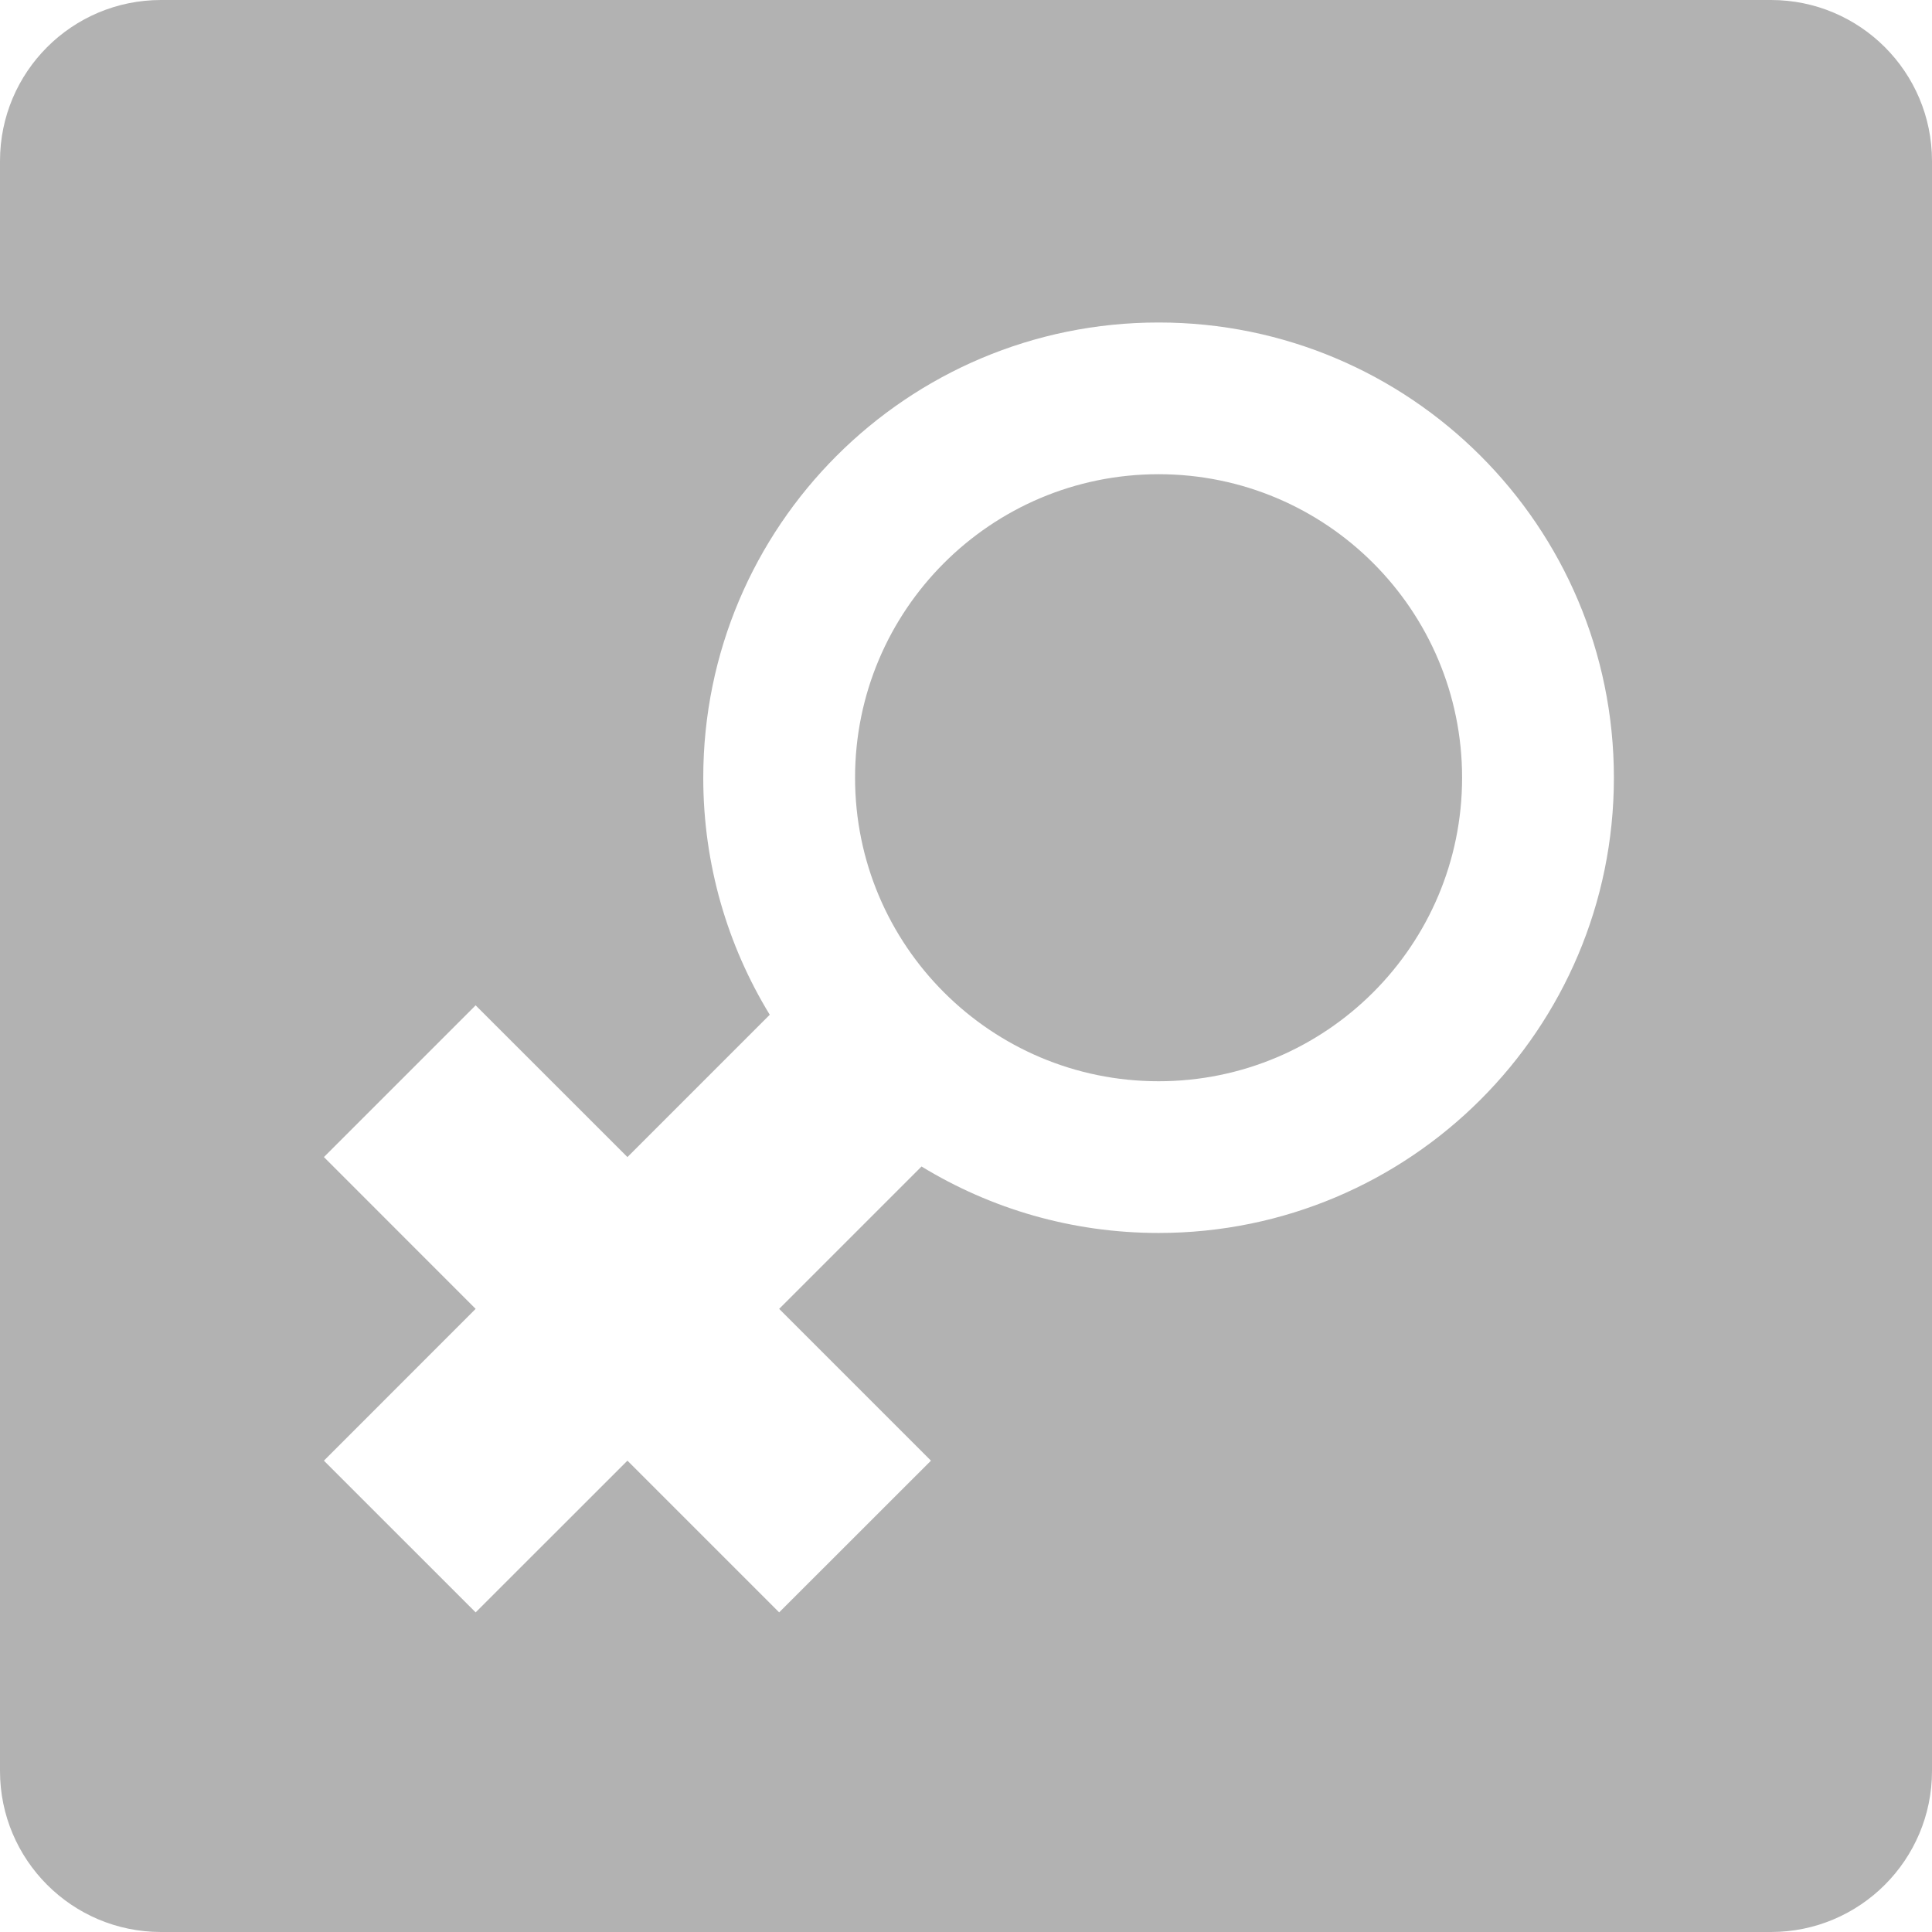 <?xml version="1.0" encoding="utf-8"?>
<!DOCTYPE svg PUBLIC "-//W3C//DTD SVG 1.1//EN" "http://www.w3.org/Graphics/SVG/1.1/DTD/svg11.dtd">
<svg style="width:308px;height:308px;" version="1.1" id="图形" xmlns="http://www.w3.org/2000/svg" xmlns:xlink="http://www.w3.org/1999/xlink" x="0px" y="0px" width="1024px" height="1024px" viewBox="0 0 1024 1024" enable-background="new 0 0 1024 1024" xml:space="preserve">
  <path class="svgpath" data-index="path_0" fill="#b2b2b2" d="M614.069 251.342c-88.844 0-160.871 71.987-160.871 160.871 0 88.844 72.027 160.87 160.871 160.87s160.869-72.026 160.869-160.87C774.938 323.328 702.913 251.342 614.069 251.342zM938.666 0H85.334C38.166 0 0 38.168 0 85.334v853.333C0 985.75 38.166 1024 85.334 1024h853.332c47.126 0 85.334-38.251 85.334-85.333V85.334C1024 38.168 985.793 0 938.666 0zM614.069 653.496c-46.026 0-89.038-12.883-125.633-35.233l-75.466 75.463 80.457 80.456-80.457 80.413-80.415-80.413-80.456 80.413-80.415-80.413 80.415-80.456-80.415-80.454 80.415-80.418 80.456 80.418 75.433-75.436c-22.357-36.589-35.246-79.597-35.246-125.623 0-133.286 108.042-241.285 241.328-241.285 133.288 0 241.326 107.999 241.326 241.285C855.395 545.5 747.357 653.496 614.069 653.496z" />

</svg>
